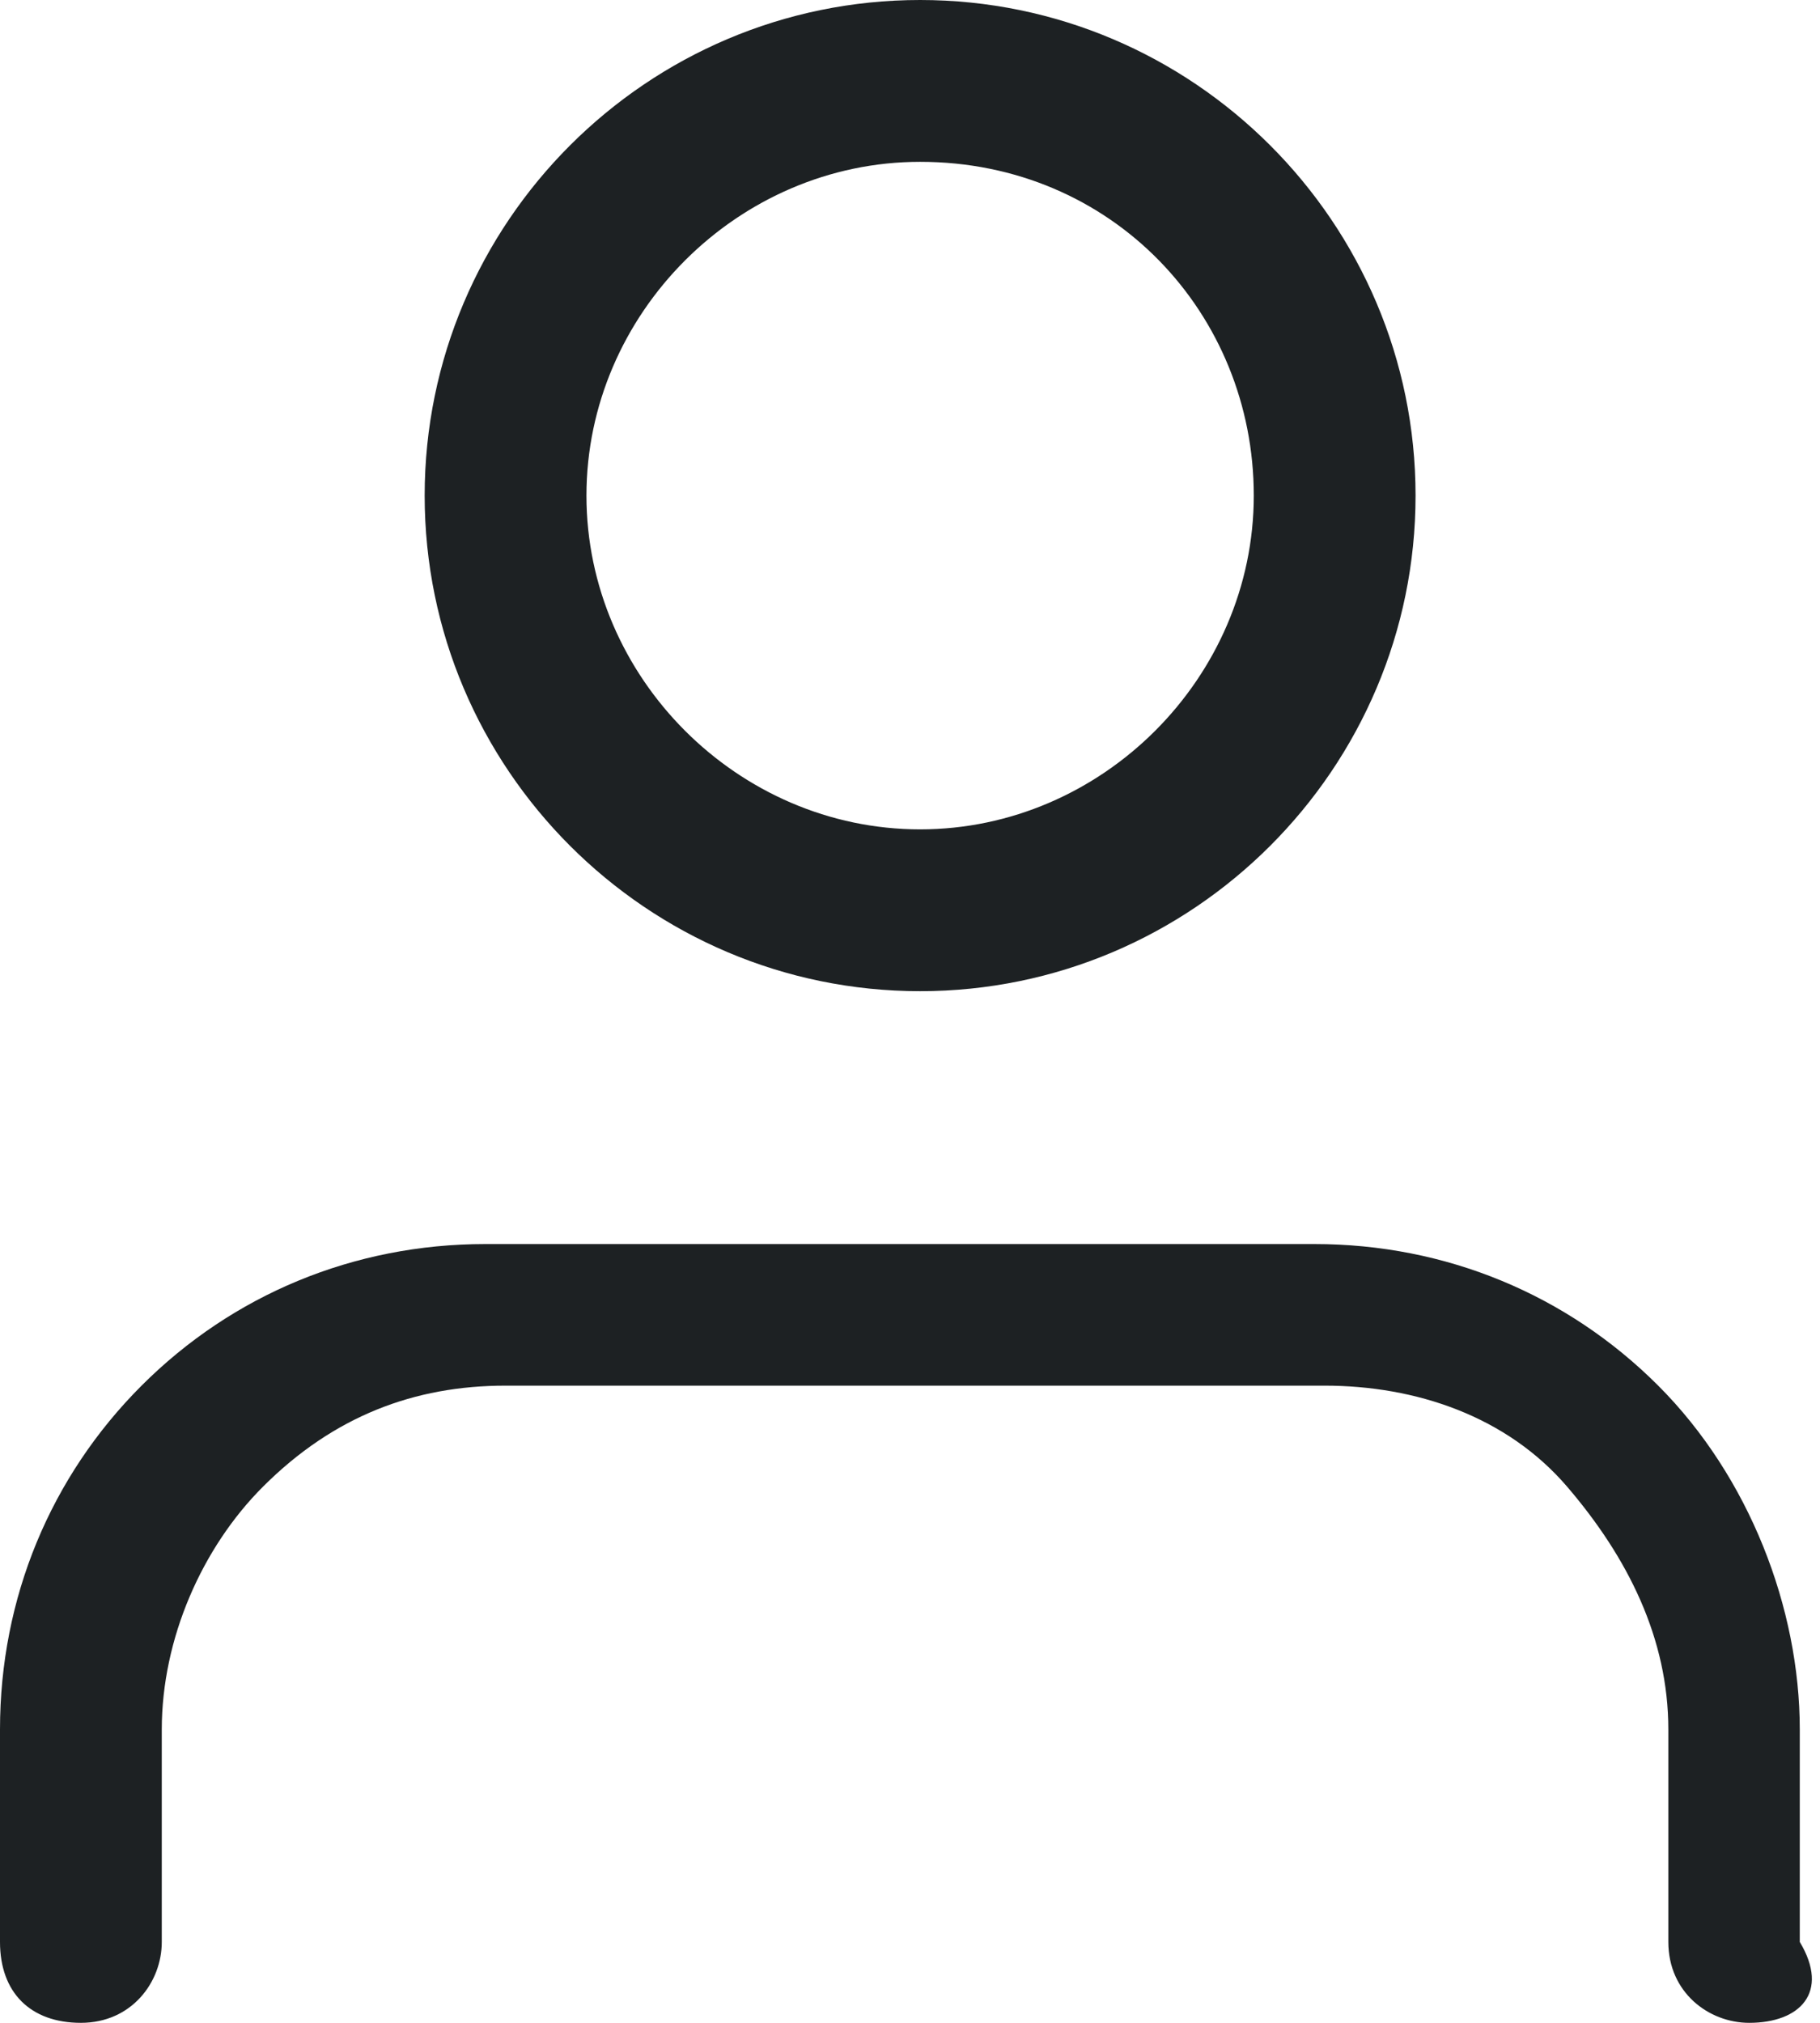<svg width="18" height="20" viewBox="0 0 18 20" fill="none" xmlns="http://www.w3.org/2000/svg">
<path d="M17.3 20C16.9 20 16.5 19.7 16.5 19.2V17.1C16.5 16.2 16.1 15.4 15.5 14.7C14.9 14 14 13.7 13.1 13.7H5C4.1 13.7 3.3 14 2.6 14.7C2 15.3 1.6 16.2 1.6 17.1V19.2C1.6 19.6 1.3 20 0.8 20C0.3 20 0 19.7 0 19.2V17.1C0 15.8 0.5 14.6 1.4 13.7C2.3 12.8 3.5 12.3 4.8 12.3H13C14.3 12.3 15.5 12.8 16.4 13.7C17.3 14.6 17.8 15.9 17.8 17.1V19.2C18.1 19.7 17.8 20 17.3 20Z" fill="#1D2123"/>
<path d="M9.1 9.8C6.4 9.8 4.2 7.6 4.2 4.9C4.2 2.2 6.4 0 9.1 0C11.8 0 14 2.2 14 4.9C14 7.6 11.8 9.8 9.1 9.8ZM9.1 1.6C7.3 1.6 5.8 3.1 5.8 4.9C5.8 6.7 7.3 8.2 9.1 8.2C10.9 8.2 12.4 6.7 12.4 4.9C12.4 3.1 11 1.6 9.1 1.6Z" fill="#1D2123"/>
</svg>

